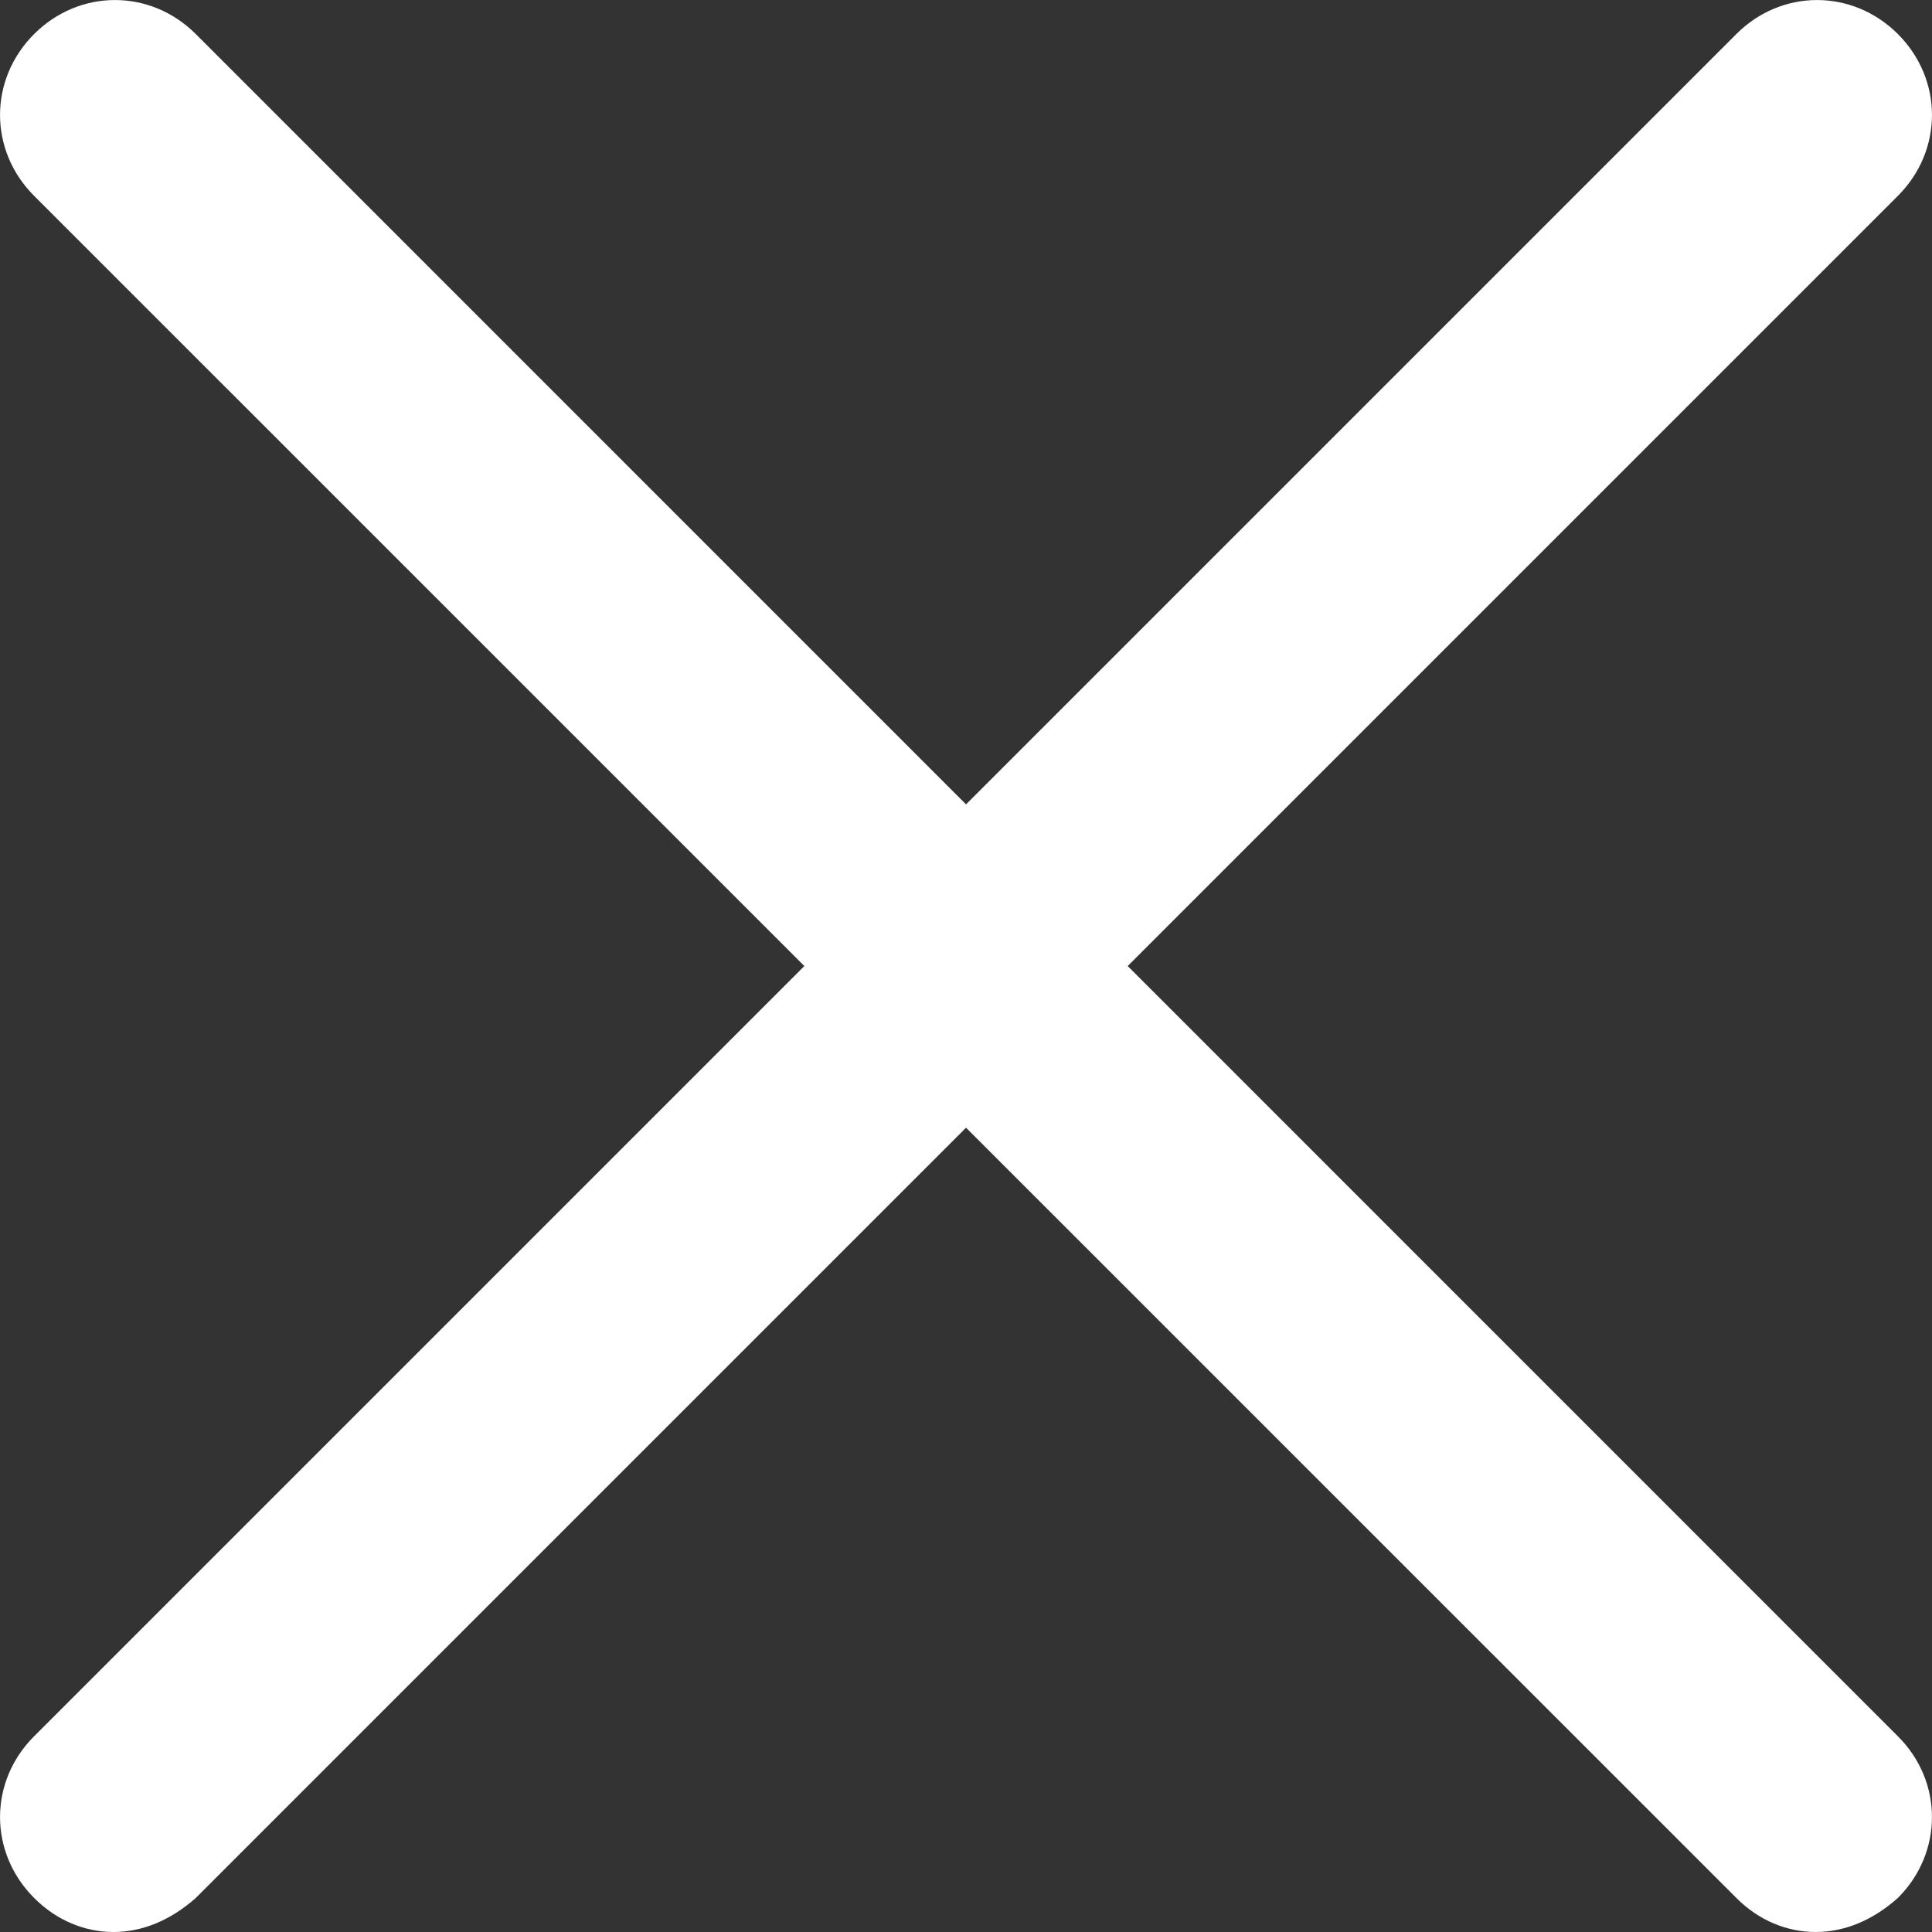 <svg width="14" height="14" viewBox="0 0 14 14" fill="none" xmlns="http://www.w3.org/2000/svg">
<rect x="0" y="0" width="14" height="14" fill="#333333" stroke="none"/>
<path d="M0.822 14C0.617 14 0.411 13.918 0.247 13.753C-0.082 13.424 -0.082 12.91 0.247 12.582L12.582 0.247C12.91 -0.082 13.424 -0.082 13.753 0.247C14.082 0.576 14.082 1.09 13.753 1.419L1.419 13.753C1.233 13.918 1.028 14 0.822 14Z" fill="white"/>
<path d="M13.157 14C12.951 14 12.746 13.918 12.582 13.753L0.247 1.419C-0.082 1.09 -0.082 0.576 0.247 0.247C0.576 -0.082 1.09 -0.082 1.419 0.247L13.753 12.582C14.082 12.91 14.082 13.424 13.753 13.753C13.568 13.918 13.363 14 13.157 14Z" fill="white"/>
</svg>
